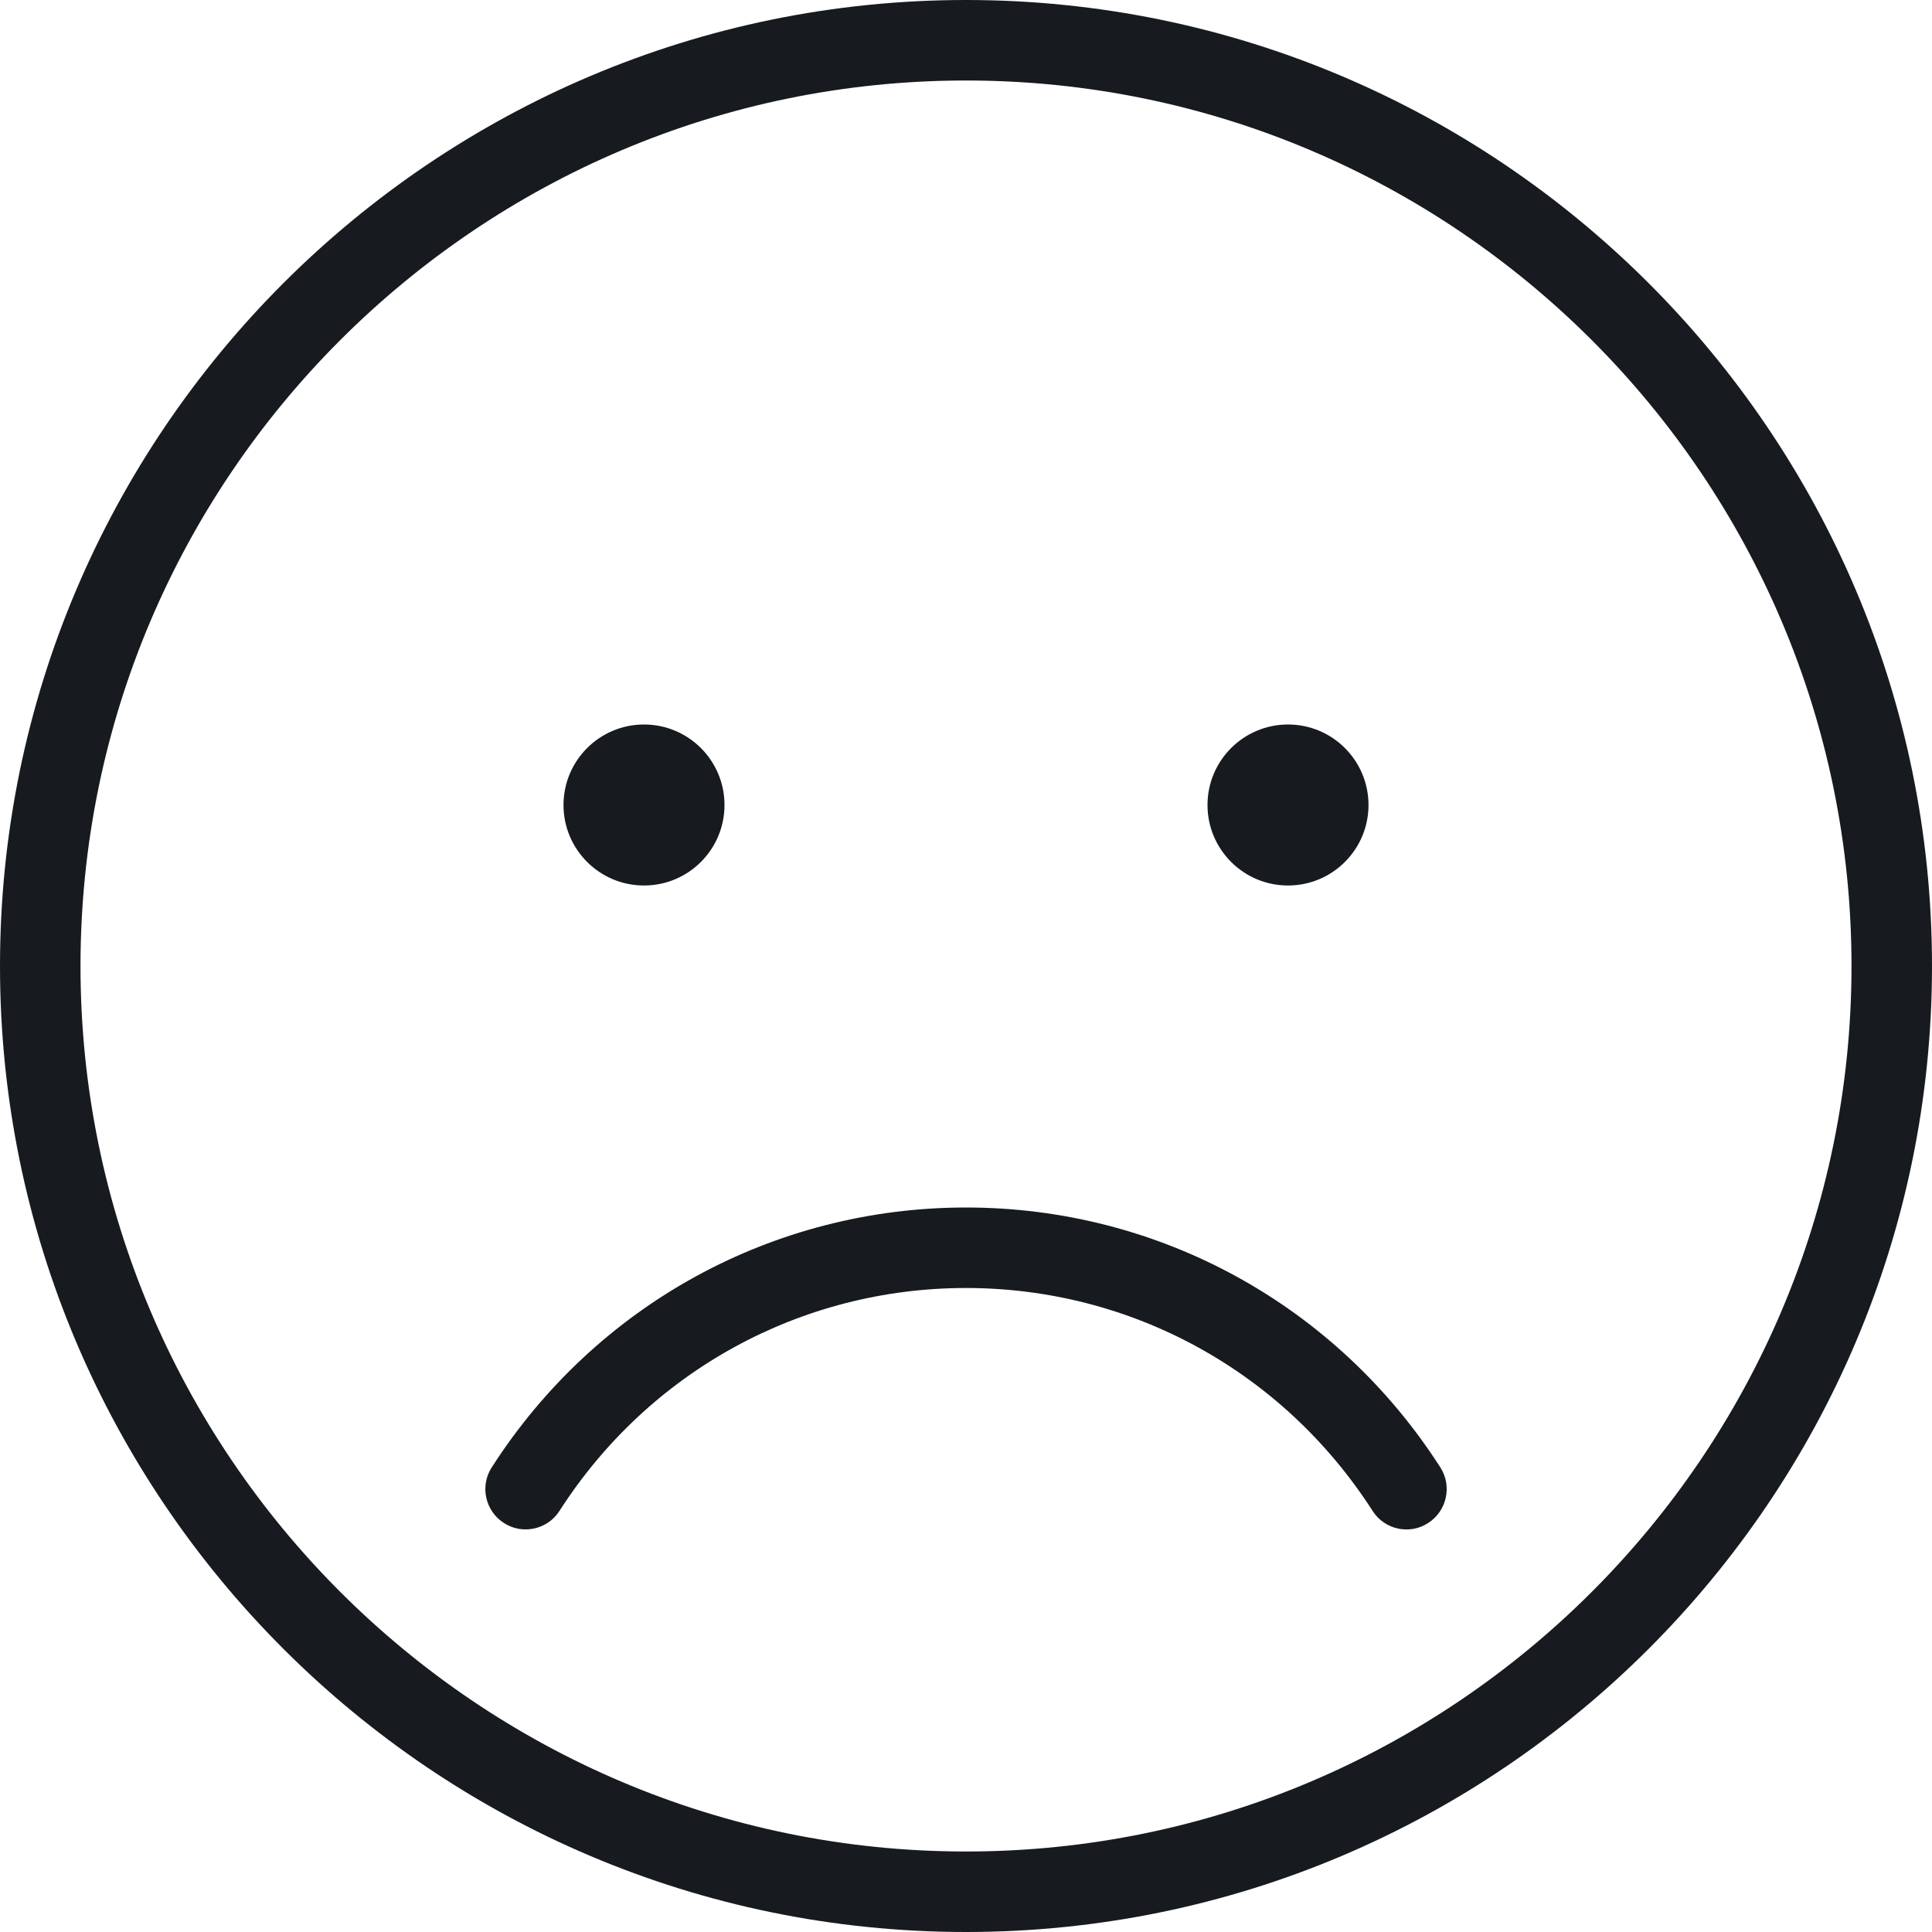<?xml version="1.0" encoding="UTF-8"?>
<svg width="24px" height="24px" viewBox="0 0 24 24" version="1.1" xmlns="http://www.w3.org/2000/svg" xmlns:xlink="http://www.w3.org/1999/xlink">
    <!-- Generator: Sketch 57.1 (83088) - https://sketch.com -->
    <title>emoticon-sad_24</title>
    <desc>Created with Sketch.</desc>
    <g id="Icons-Webex" stroke="none" stroke-width="1" fill="none" fill-rule="evenodd">
        <g id="chat/emoticon-sad_24" fill="#171B1F">
            <g id="chat/emoticon-passive_24">
                <path d="M12,1 C5.936,1 1,5.935 1,12 C1,18.065 5.936,23 12,23 C18.065,23 23,18.065 23,12 C23,5.935 18.065,1 12,1 M12,0 C18.617,0 24,5.383 24,12 C24,18.617 18.617,24 12,24 C5.384,24 -0,18.617 -0,12 C-0,5.383 5.384,0 12,0 M17.051,18.769 C17.2,19.003 17.512,19.069 17.74,18.92 C17.974,18.771 18.041,18.461 17.893,18.229 C16.596,16.207 14.394,15 12,15 C9.607,15 7.405,16.207 6.108,18.229 C5.959,18.461 6.027,18.771 6.261,18.92 C6.489,19.068 6.802,19.002 6.95,18.769 C8.062,17.035 9.949,16 12,16 C14.052,16 15.938,17.035 17.051,18.769 M16,9 C15.448,9 15,9.448 15,10 C15,10.552 15.448,11 16,11 C16.553,11 17,10.552 17,10 C17,9.448 16.553,9 16,9 M8,9 C7.448,9 7,9.448 7,10 C7,10.552 7.448,11 8,11 C8.553,11 9,10.552 9,10 C9,9.448 8.553,9 8,9" id="fill"></path>
            </g>
        </g>
    </g>
</svg>